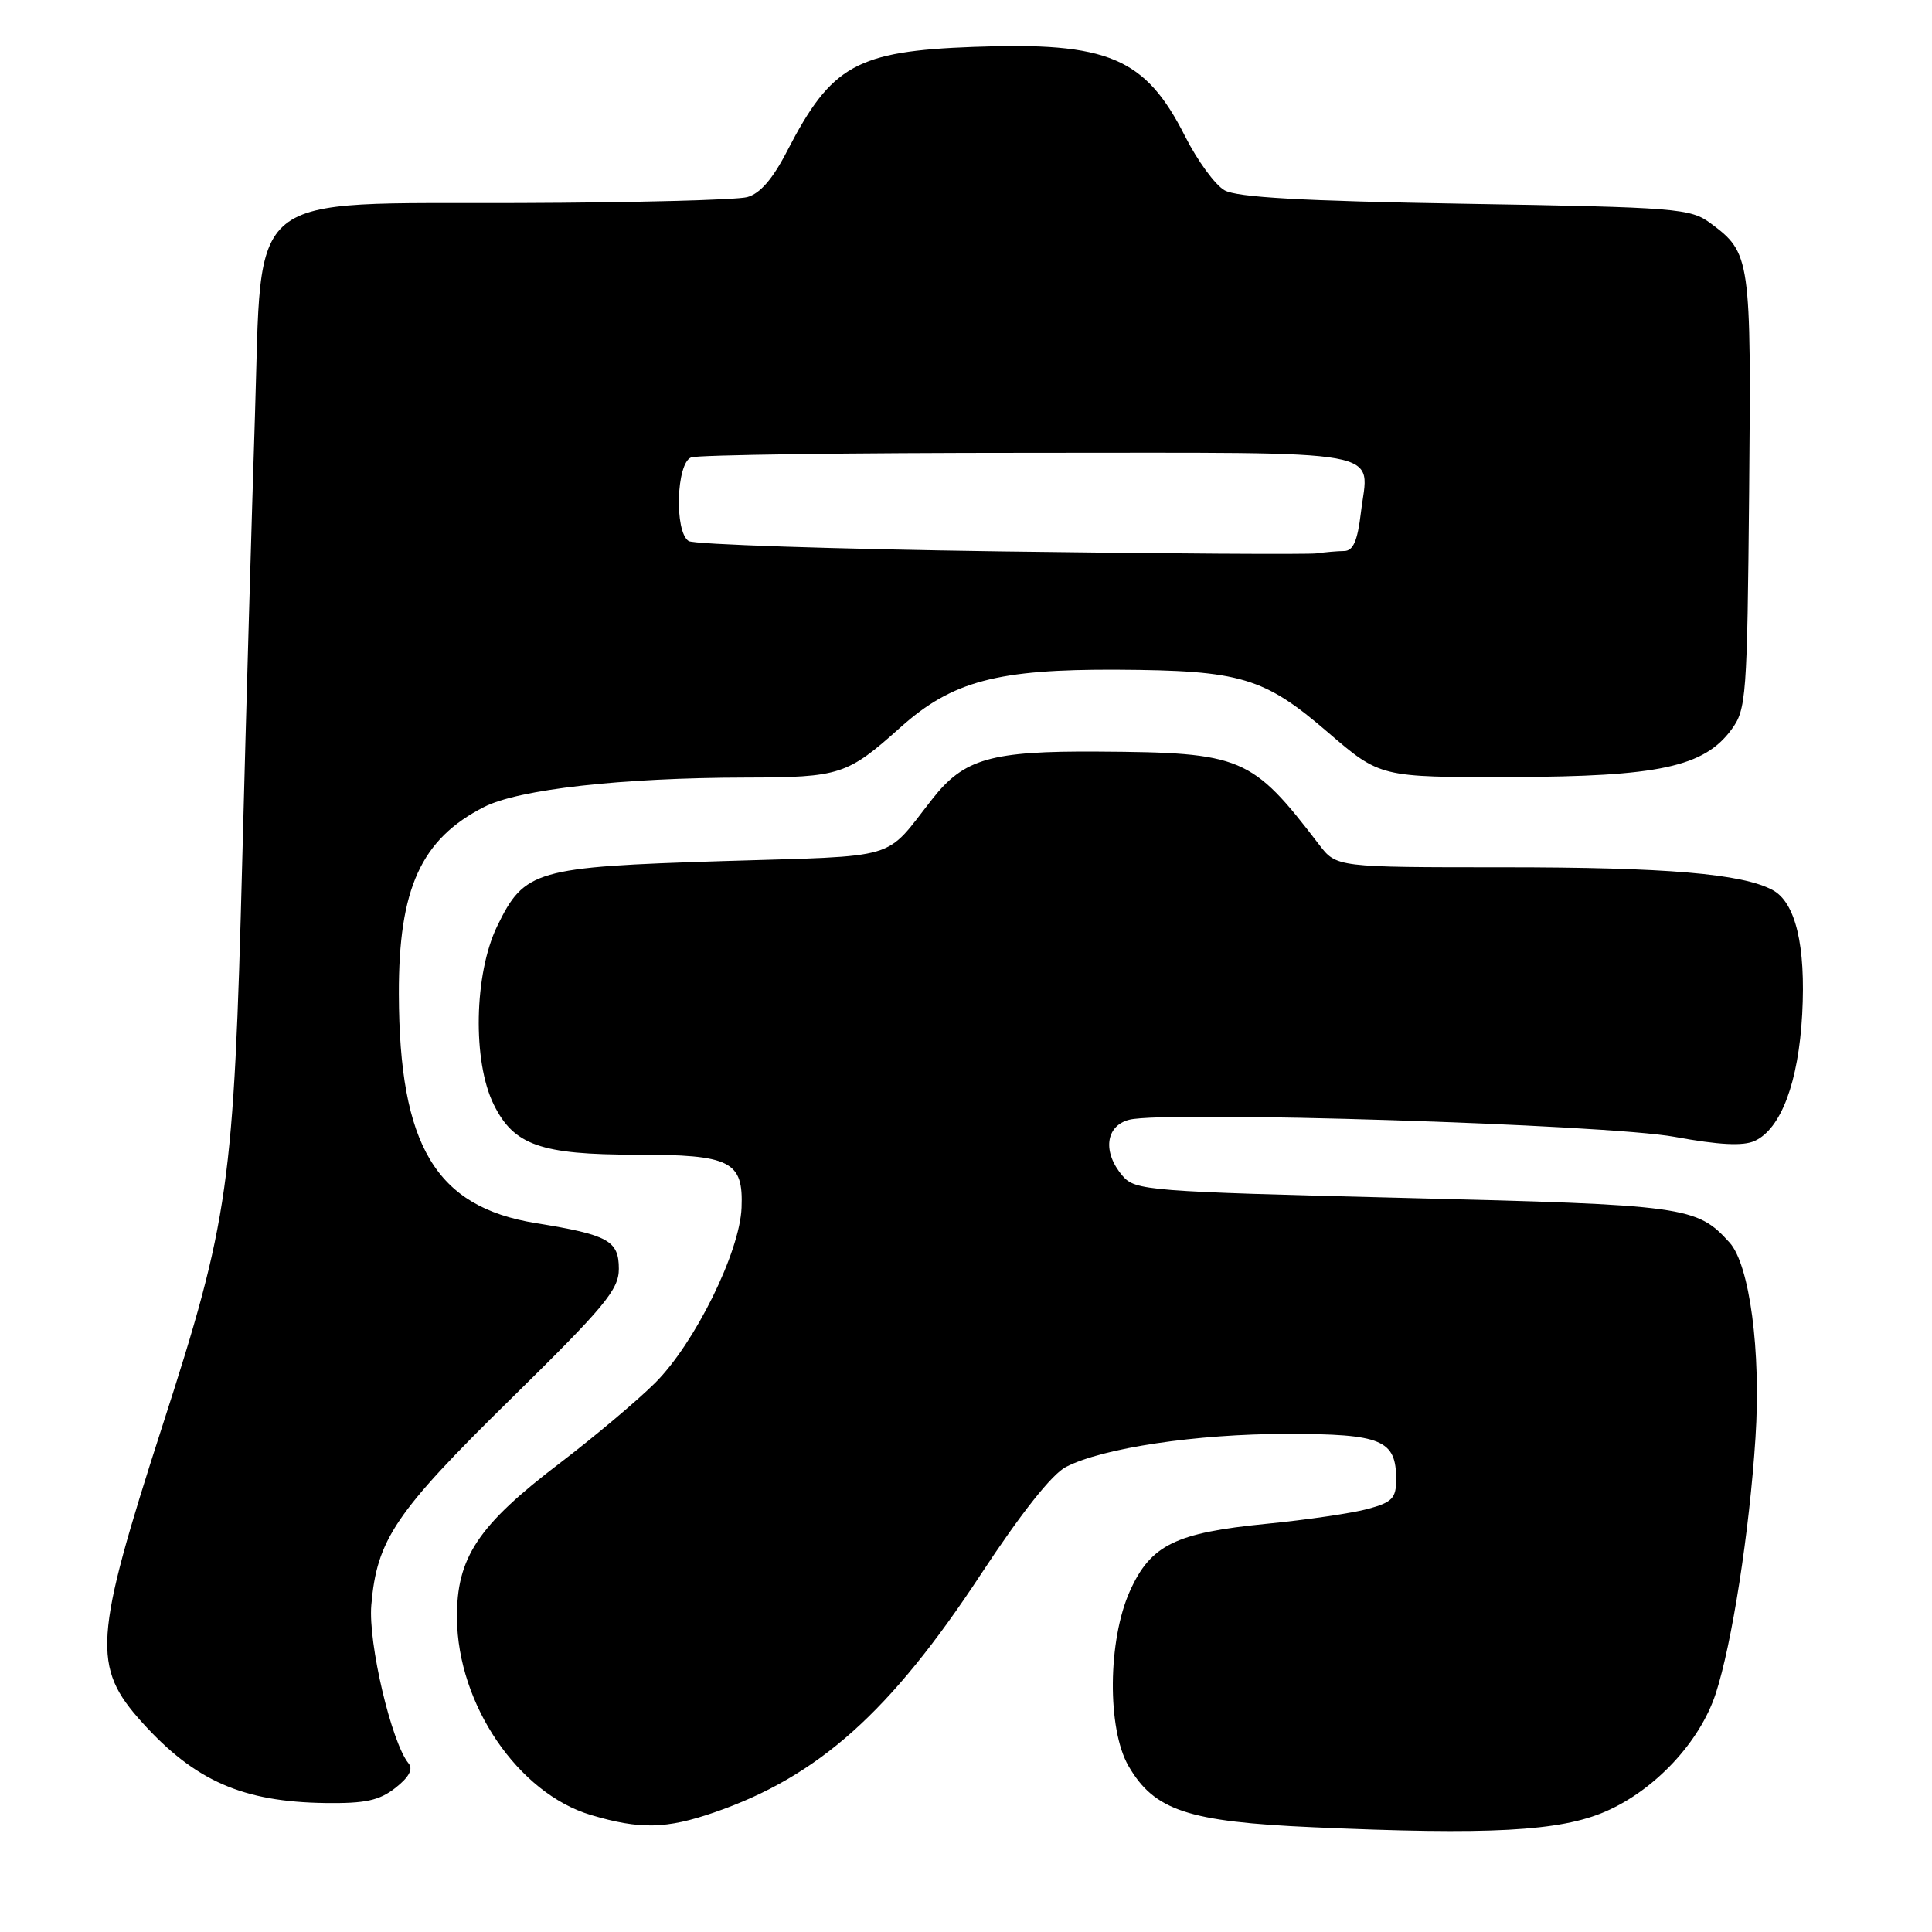 <?xml version="1.0" encoding="UTF-8" standalone="no"?>
<!DOCTYPE svg PUBLIC "-//W3C//DTD SVG 1.1//EN" "http://www.w3.org/Graphics/SVG/1.1/DTD/svg11.dtd" >
<svg xmlns="http://www.w3.org/2000/svg" xmlns:xlink="http://www.w3.org/1999/xlink" version="1.1" viewBox="0 0 256 256">
 <g >
 <path fill="currentColor"
d=" M 212.73 240.04 C 219.28 237.20 225.24 230.83 227.34 224.42 C 229.49 217.84 231.81 202.95 232.61 190.51 C 233.36 179.05 231.83 167.58 229.18 164.65 C 224.83 159.84 223.46 159.65 186.00 158.73 C 152.10 157.89 150.42 157.76 148.75 155.81 C 146.06 152.68 146.48 149.17 149.64 148.37 C 154.51 147.15 212.87 148.98 221.91 150.64 C 227.80 151.72 230.96 151.88 232.50 151.18 C 235.99 149.59 238.31 143.40 238.80 134.38 C 239.29 125.29 237.92 119.56 234.87 117.93 C 230.83 115.77 220.86 114.92 199.29 114.92 C 177.09 114.92 177.09 114.92 174.79 111.92 C 165.84 100.23 164.62 99.71 145.50 99.59 C 131.29 99.50 127.74 100.52 123.54 105.87 C 117.05 114.12 119.63 113.36 95.78 114.10 C 70.93 114.88 69.49 115.29 65.88 122.72 C 62.82 129.04 62.59 140.63 65.43 146.37 C 68.09 151.75 71.65 153.00 84.28 153.00 C 96.84 153.00 98.51 153.84 98.26 160.03 C 98.03 165.91 92.07 177.98 86.82 183.23 C 84.44 185.60 78.77 190.37 74.22 193.84 C 63.32 202.13 60.48 206.40 60.55 214.43 C 60.65 225.86 68.66 237.63 78.31 240.50 C 84.80 242.43 88.29 242.35 94.63 240.16 C 108.42 235.40 117.96 226.88 129.96 208.62 C 135.29 200.51 139.39 195.33 141.24 194.38 C 146.10 191.86 158.57 190.00 170.52 190.00 C 183.10 190.00 185.00 190.79 185.00 196.03 C 185.00 198.52 184.48 199.06 181.25 199.94 C 179.19 200.50 173.15 201.39 167.83 201.91 C 155.74 203.10 152.47 204.71 149.72 210.82 C 146.78 217.34 146.69 229.09 149.53 234.00 C 152.95 239.91 157.41 241.39 174.00 242.12 C 197.39 243.16 206.67 242.66 212.73 240.04 Z  M 52.40 236.90 C 54.21 235.48 54.77 234.42 54.13 233.65 C 51.87 230.88 48.77 217.74 49.20 212.68 C 49.94 204.00 52.36 200.42 67.65 185.40 C 80.14 173.13 82.00 170.89 82.00 168.13 C 82.00 164.39 80.61 163.62 71.00 162.07 C 57.74 159.92 52.91 151.84 52.85 131.72 C 52.81 117.74 55.80 111.18 64.14 106.93 C 68.72 104.59 82.29 103.06 98.82 103.03 C 111.35 103.00 112.25 102.70 119.36 96.34 C 126.17 90.25 132.19 88.66 148.04 88.74 C 164.42 88.83 167.49 89.74 175.97 97.05 C 182.89 103.00 182.89 103.00 200.20 102.96 C 219.79 102.91 225.77 101.62 229.42 96.68 C 231.40 94.00 231.51 92.44 231.77 65.18 C 232.05 34.19 231.96 33.52 226.68 29.60 C 224.00 27.61 222.33 27.47 194.18 27.00 C 172.60 26.64 163.88 26.15 162.25 25.21 C 161.01 24.50 158.66 21.29 157.03 18.06 C 151.76 7.62 146.84 5.54 129.00 6.21 C 113.50 6.78 110.17 8.64 104.32 19.97 C 102.40 23.71 100.71 25.66 99.00 26.12 C 97.62 26.49 84.02 26.85 68.77 26.90 C 31.98 27.03 34.76 24.79 33.78 55.17 C 33.38 67.45 32.62 93.92 32.10 114.00 C 30.98 157.20 30.36 161.58 21.49 189.03 C 12.41 217.17 12.16 220.85 18.85 228.25 C 25.83 235.98 32.16 238.76 43.12 238.91 C 48.41 238.98 50.26 238.58 52.40 236.90 Z  M 132.50 73.06 C 110.50 72.75 91.94 72.14 91.25 71.69 C 89.34 70.46 89.61 61.36 91.58 60.61 C 92.45 60.27 112.65 60.00 136.47 60.00 C 185.11 60.00 181.34 59.32 180.32 67.97 C 179.88 71.67 179.30 73.00 178.11 73.01 C 177.22 73.02 175.60 73.16 174.50 73.32 C 173.40 73.48 154.50 73.36 132.50 73.06 Z "/>
</g>
</svg>